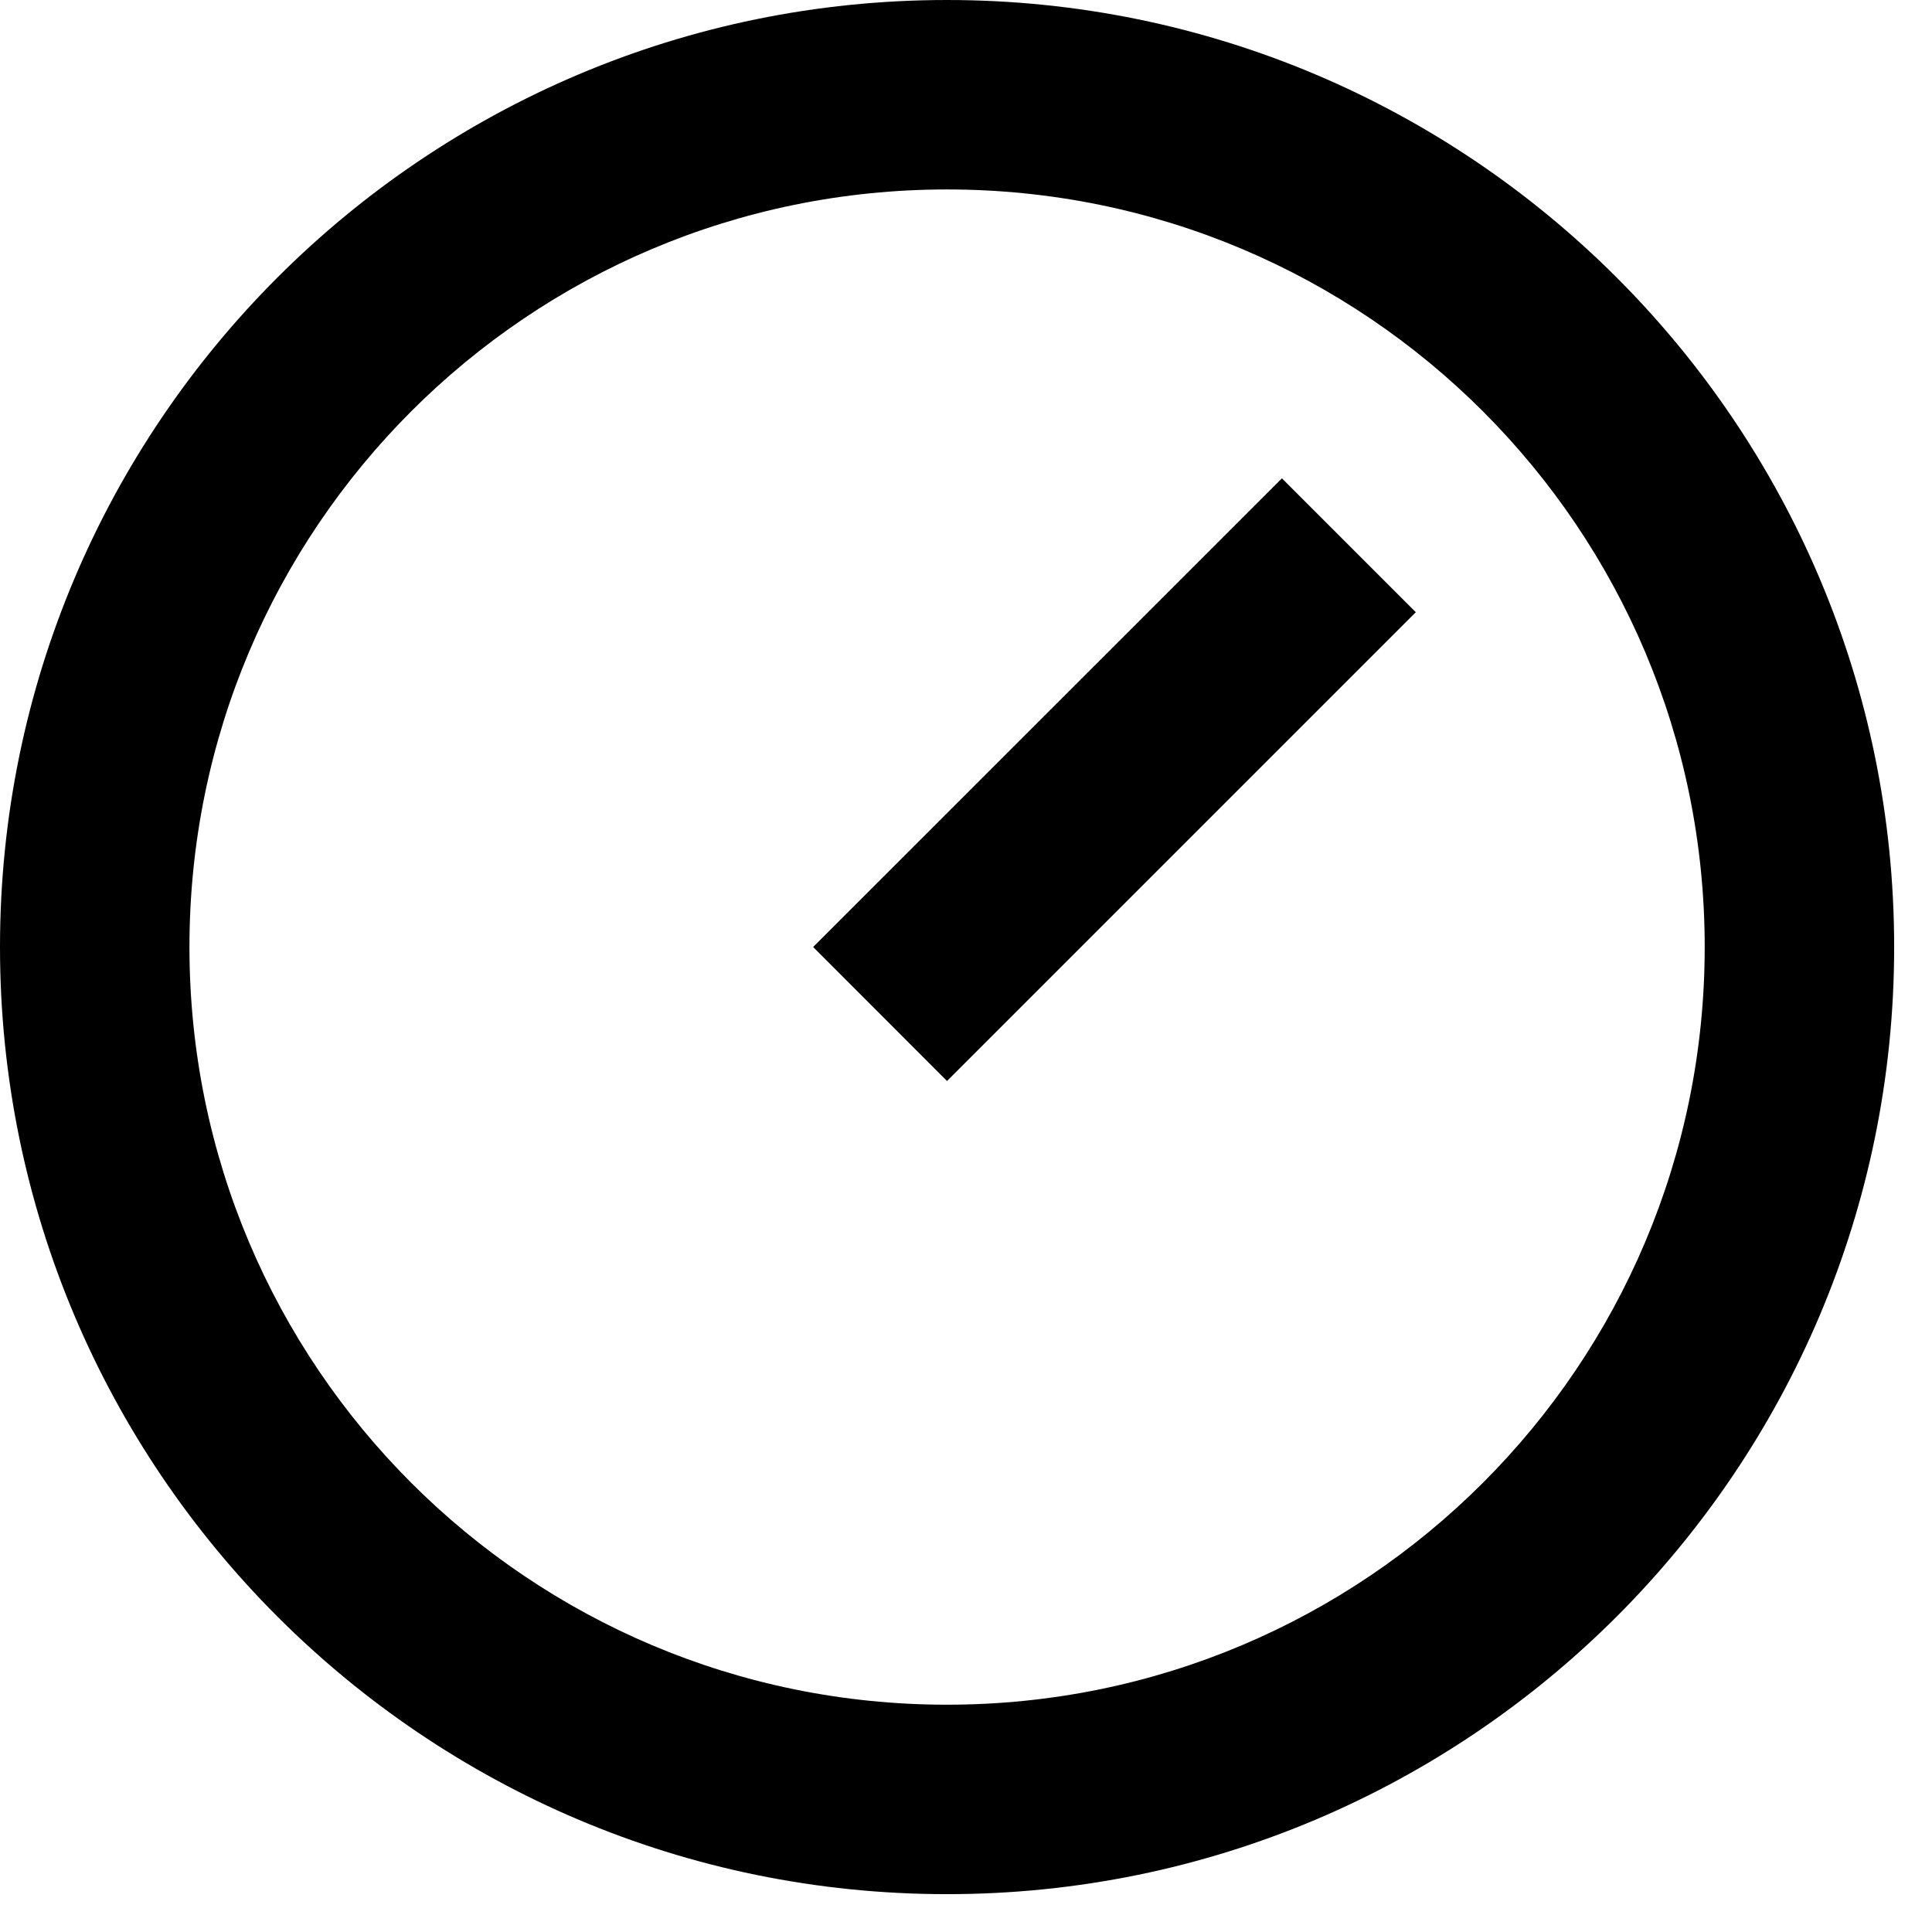 <svg width="17" height="17" viewBox="0 0 17 17" fill="none" xmlns="http://www.w3.org/2000/svg">
<path d="M8.333 0C12.933 0 16.667 3.733 16.667 8.333C16.667 12.933 12.933 16.667 8.333 16.667C3.733 16.667 0 12.933 0 8.333C0 3.733 3.733 0 8.333 0ZM8.333 15C12.017 15 15 12.017 15 8.333C15 4.65 12.017 1.667 8.333 1.667C4.65 1.667 1.667 4.65 1.667 8.333C1.667 12.017 4.65 15 8.333 15ZM11.28 4.209L12.458 5.387L8.333 9.512L7.155 8.333L11.28 4.209Z" fill="black"/>
</svg>
